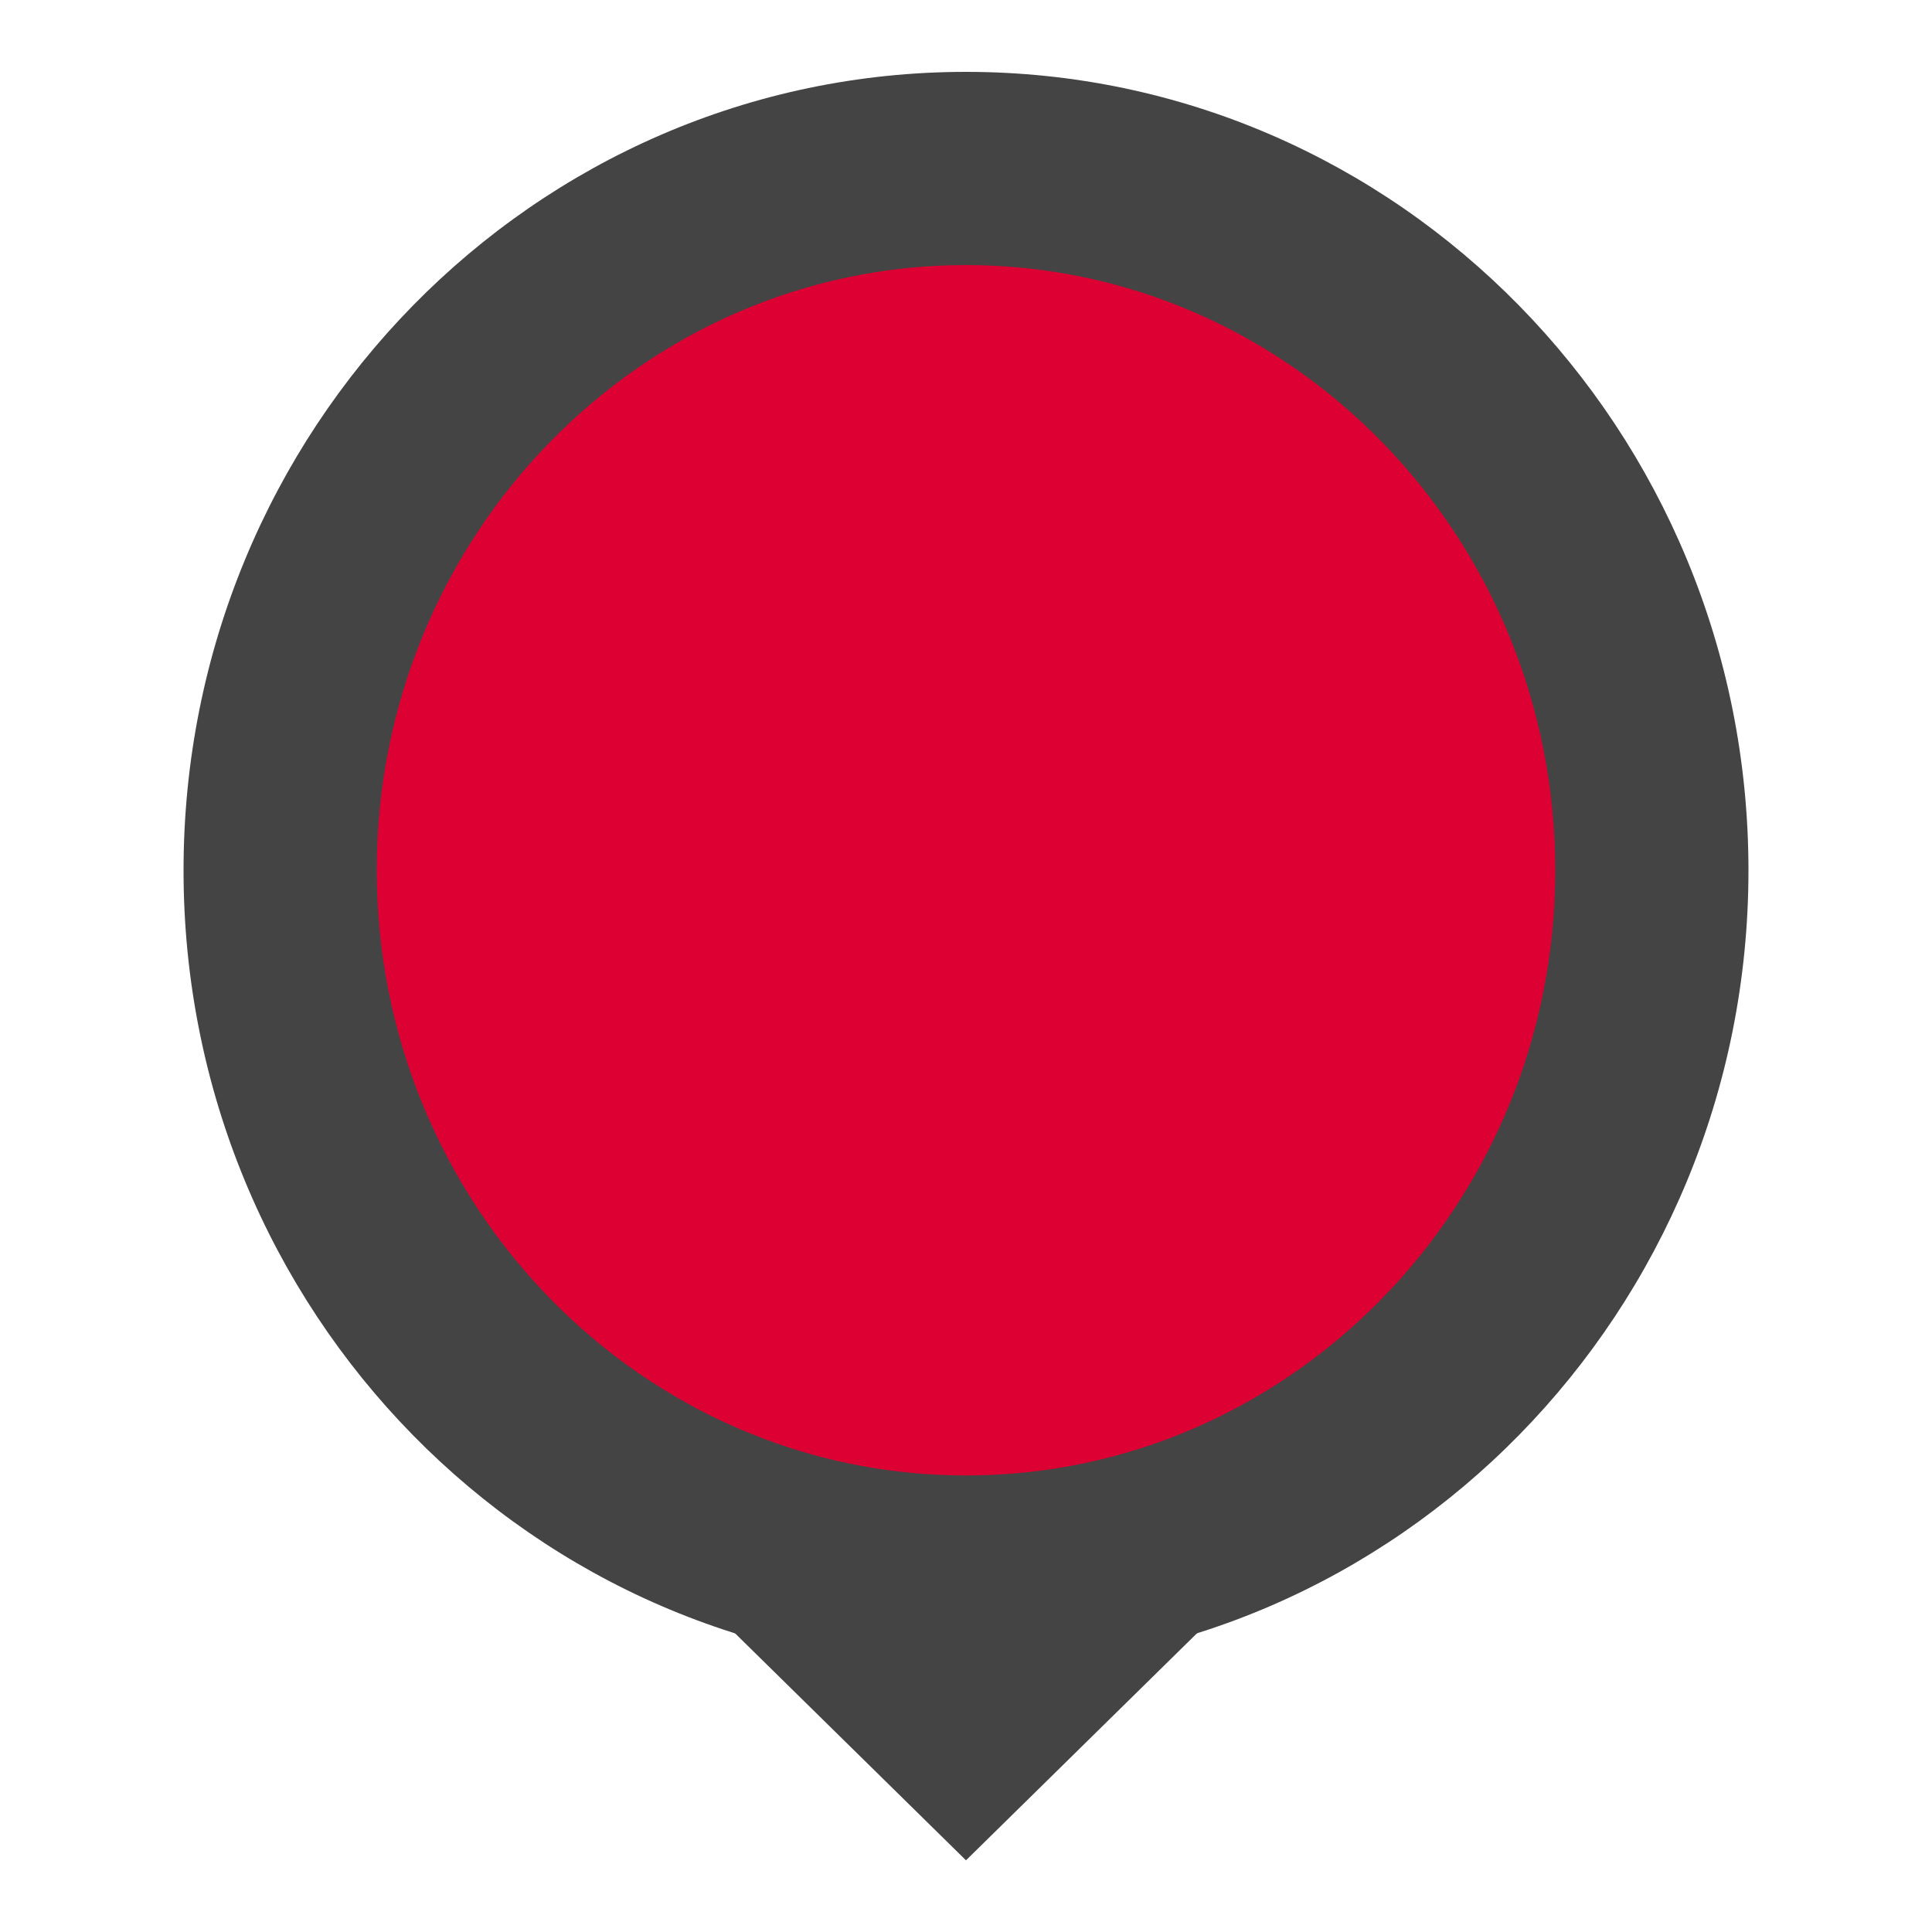 <svg version="1.1" xmlns="http://www.w3.org/2000/svg" xmlns:xlink="http://www.w3.org/1999/xlink" x="0px" y="0px"
	 width="10px" height="10px" viewBox="0 0 10 10" enable-background="new 0 0 10 10" xml:space="preserve">
		<path fill="#DD0033" d="M5,8.137c-1.958,0-3.55-1.63-3.55-3.632c0-2.003,1.592-3.633,3.55-3.633c1.957,0,3.55,1.63,3.55,3.633
			C8.55,6.507,6.957,8.137,5,8.137z"/>
		<path fill="#444444" d="M5,1.372c1.682,0,3.05,1.405,3.05,3.133c0,1.727-1.368,3.132-3.05,3.132S1.95,6.231,1.95,4.504
			C1.95,2.777,3.318,1.372,5,1.372 M5,0.372c-2.237,0-4.05,1.851-4.05,4.133c0,2.283,1.813,4.132,4.05,4.132
			c2.236,0,4.05-1.85,4.05-4.132C9.05,2.222,7.236,0.372,5,0.372L5,0.372z"/>
	<polygon fill="#444444" points="6.701,7.957 5,9.629 3.299,7.957 	"/>
</svg>
